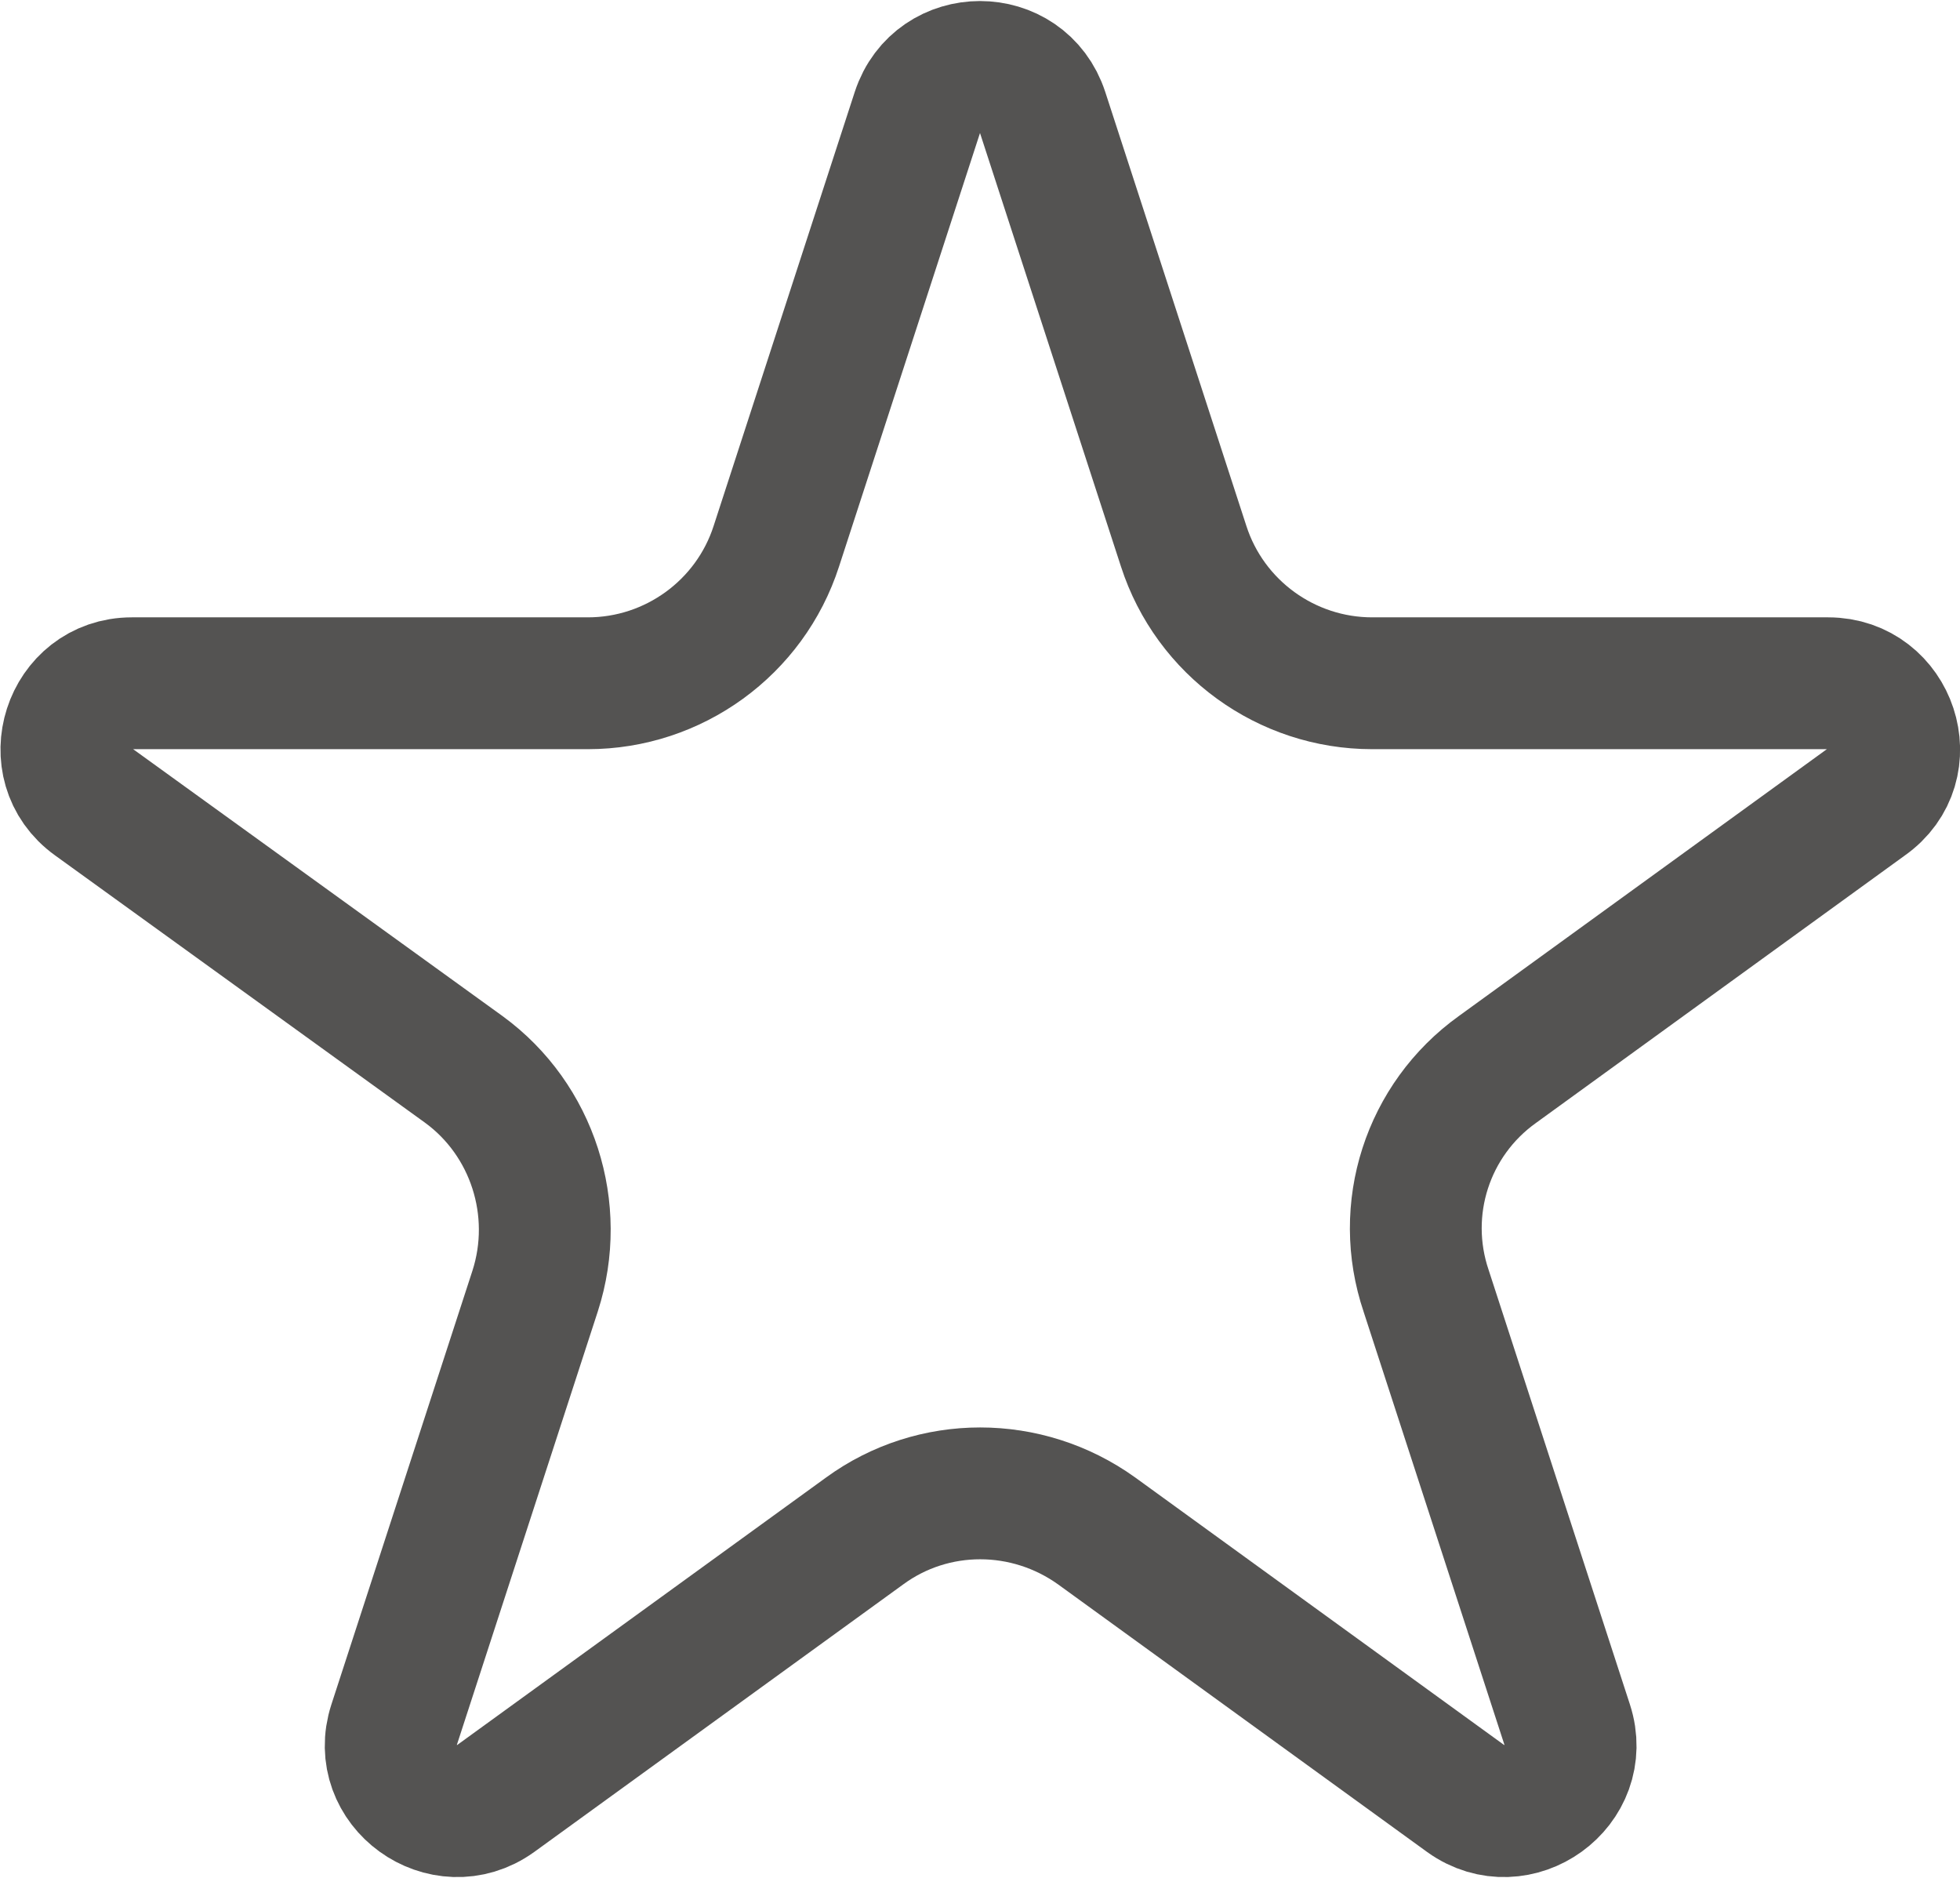 <?xml version="1.0" encoding="UTF-8"?>
<svg id="Layer_2" data-name="Layer 2" xmlns="http://www.w3.org/2000/svg" width="5.24mm" height="5.02mm" viewBox="0 0 14.87 14.24">
  <defs>
    <style>
      .cls-1 {
        fill: none;
        stroke: #545352;
      }
    </style>
  </defs>
  <g id="Layer_1-2" data-name="Layer 1">
    <path class="cls-1" d="m6.96.85c.15-.46.8-.46.95,0l1.07,3.29c.2.62.78,1.04,1.43,1.04h3.46c.48,0,.69.62.29.9l-2.8,2.03c-.53.38-.75,1.06-.54,1.68l1.07,3.29c.15.46-.38.84-.77.56l-2.8-2.03c-.53-.38-1.24-.38-1.76,0l-2.8,2.03c-.39.28-.92-.1-.77-.56l1.07-3.29c.2-.62-.02-1.3-.54-1.68L.71,6.08c-.39-.28-.19-.9.29-.9h3.46c.65,0,1.23-.42,1.43-1.04l1.07-3.29Z"/>
  </g>
</svg>